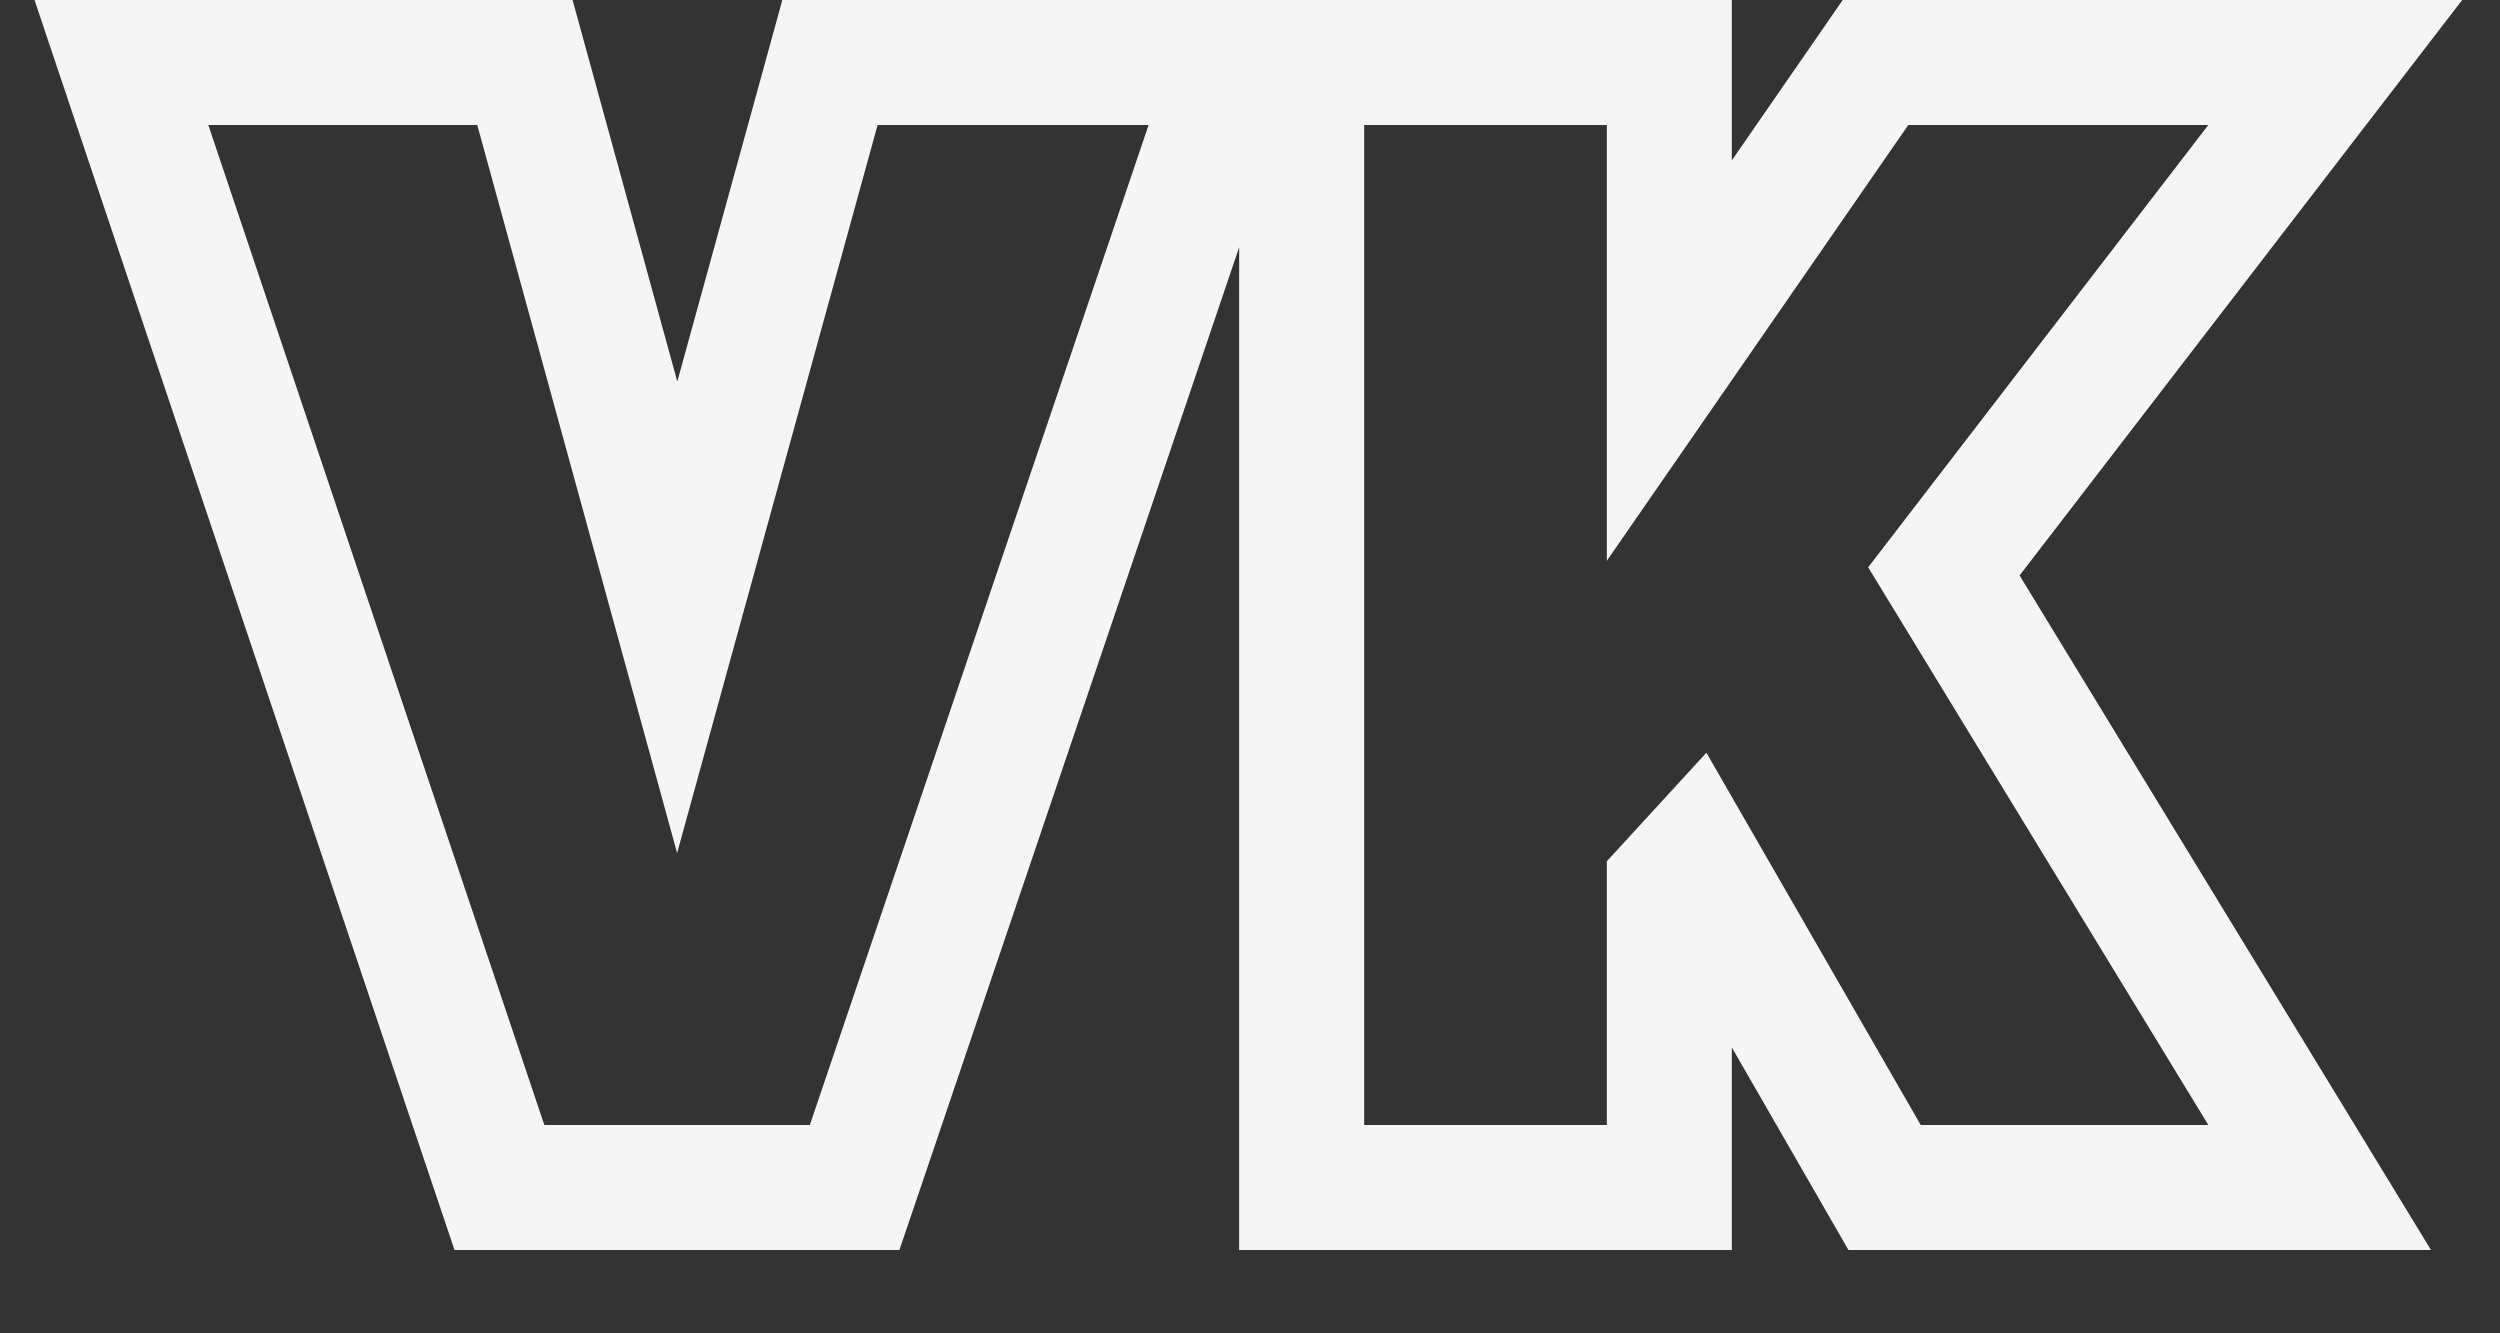<svg width="60" height="32" viewBox="0 0 60 32" fill="none" xmlns="http://www.w3.org/2000/svg">
<rect x="0" y="0" width="60" height="32" fill="#333333" stroke="none"/>
<path d="M19.616 2.602L16.253 14.814L12.901 2.603L12.598 1.5H11.455H5H2.914L3.578 3.478L11.642 27.478L11.986 28.5H13.064H19.436H20.511L20.857 27.481L28.987 3.481L29.658 1.5H27.566H21.062H19.919L19.616 2.602ZM40.064 8.654V3V1.5H38.564H32.74H31.24V3V27V28.5H32.74H38.564H40.064V27V21.254L40.675 20.588L44.797 27.748L45.23 28.5H46.097H53H55.672L54.281 26.219L46.653 13.713L54.189 3.914L56.046 1.5H53H45.799H45.012L44.565 2.147L40.064 8.654Z" stroke="#F5F5F5" stroke-width="3"/>
</svg>
